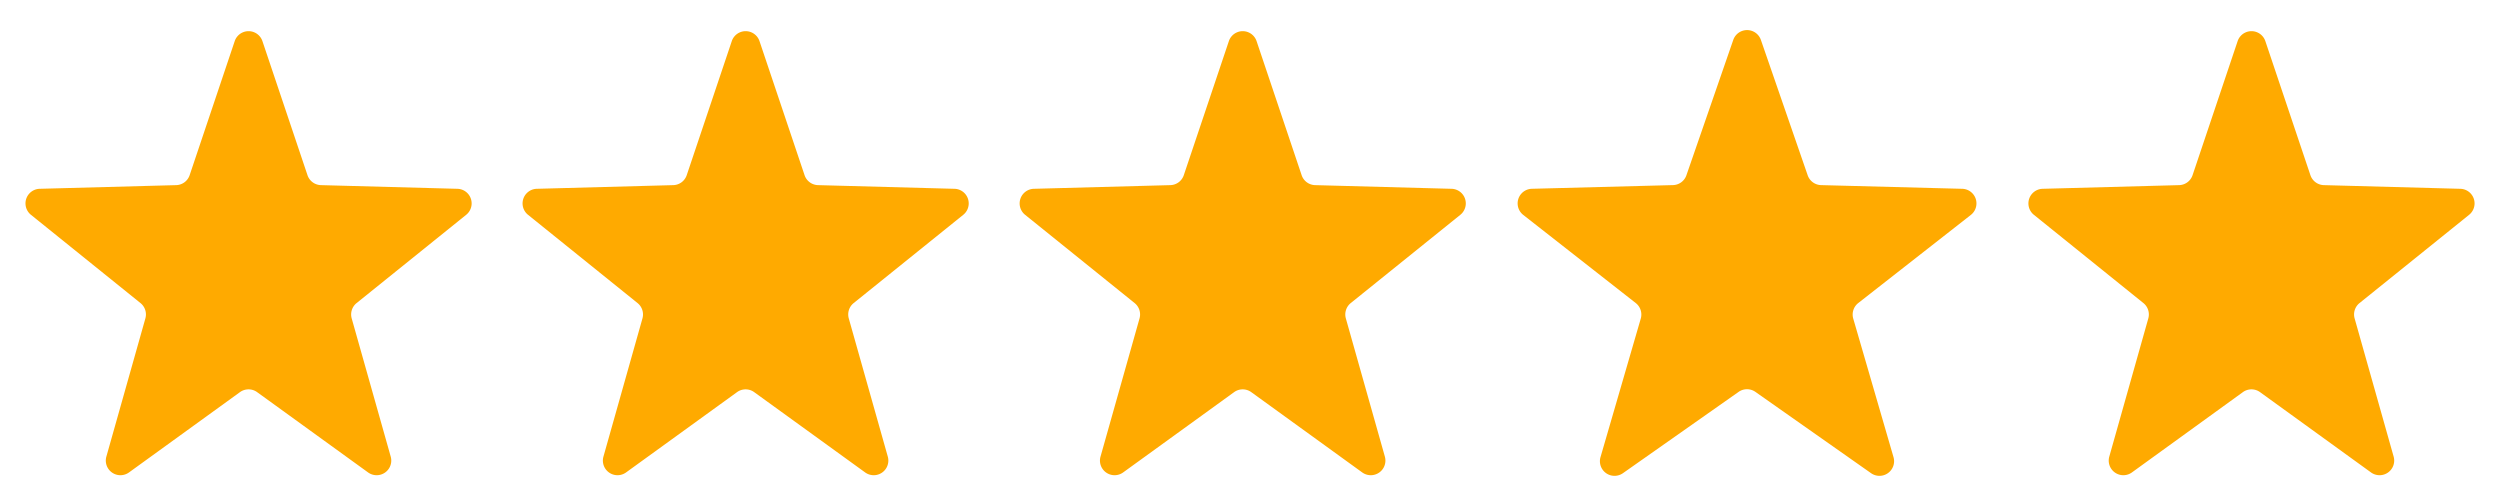 <svg xmlns="http://www.w3.org/2000/svg" width="171" height="34" viewBox="0 0 171 34">
  <g id="Group_192" data-name="Group 192" transform="translate(0 -0.053)">
    <path id="Star_6" data-name="Star 6" d="M16.052,2.82a1,1,0,0,1,1.9,0l3.08,9.162a1,1,0,0,0,.921.681l9.335.251a1,1,0,0,1,.6,1.778L24.391,20.73a1,1,0,0,0-.335,1.05l2.669,9.452a1,1,0,0,1-1.549,1.082l-7.59-5.492a1,1,0,0,0-1.172,0l-7.59,5.492a1,1,0,0,1-1.549-1.082L9.944,21.78a1,1,0,0,0-.335-1.05L2.116,14.692a1,1,0,0,1,.6-1.778l9.335-.251a1,1,0,0,0,.921-.681Z" transform="translate(0 0.053)" fill="#fa0"/>
    <path id="Star_7" data-name="Star 7" d="M16.052,2.82a1,1,0,0,1,1.9,0l3.08,9.162a1,1,0,0,0,.921.681l9.335.251a1,1,0,0,1,.6,1.778L24.391,20.73a1,1,0,0,0-.335,1.05l2.669,9.452a1,1,0,0,1-1.549,1.082l-7.59-5.492a1,1,0,0,0-1.172,0l-7.59,5.492a1,1,0,0,1-1.549-1.082L9.944,21.78a1,1,0,0,0-.335-1.05L2.116,14.692a1,1,0,0,1,.6-1.778l9.335-.251a1,1,0,0,0,.921-.681Z" transform="translate(34 0.053)" fill="#fa0"/>
    <path id="Star_8" data-name="Star 8" d="M16.052,2.82a1,1,0,0,1,1.9,0l3.08,9.162a1,1,0,0,0,.921.681l9.335.251a1,1,0,0,1,.6,1.778L24.391,20.73a1,1,0,0,0-.335,1.05l2.669,9.452a1,1,0,0,1-1.549,1.082l-7.59-5.492a1,1,0,0,0-1.172,0l-7.59,5.492a1,1,0,0,1-1.549-1.082L9.944,21.78a1,1,0,0,0-.335-1.05L2.116,14.692a1,1,0,0,1,.6-1.778l9.335-.251a1,1,0,0,0,.921-.681Z" transform="translate(68 0.053)" fill="#fa0"/>
    <path id="Star_9" data-name="Star 9" d="M16.555,2.731a1,1,0,0,1,1.89,0l3.2,9.258a1,1,0,0,0,.919.673l9.652.252a1,1,0,0,1,.59,1.787l-7.7,6.026a1,1,0,0,0-.344,1.067l2.753,9.471a1,1,0,0,1-1.535,1.1l-7.91-5.56a1,1,0,0,0-1.15,0l-7.91,5.56a1,1,0,0,1-1.535-1.1l2.753-9.471a1,1,0,0,0-.344-1.067L2.19,14.7a1,1,0,0,1,.59-1.787l9.652-.252a1,1,0,0,0,.919-.673Z" transform="translate(102 0.053)" fill="#fa0"/>
    <path id="Star_10" data-name="Star 10" d="M16.052,2.82a1,1,0,0,1,1.9,0l3.08,9.162a1,1,0,0,0,.921.681l9.335.251a1,1,0,0,1,.6,1.778L24.391,20.73a1,1,0,0,0-.335,1.05l2.669,9.452a1,1,0,0,1-1.549,1.082l-7.59-5.492a1,1,0,0,0-1.172,0l-7.59,5.492a1,1,0,0,1-1.549-1.082L9.944,21.78a1,1,0,0,0-.335-1.05L2.116,14.692a1,1,0,0,1,.6-1.778l9.335-.251a1,1,0,0,0,.921-.681Z" transform="translate(137 0.053)" fill="#fa0"/>
  </g>
</svg>
